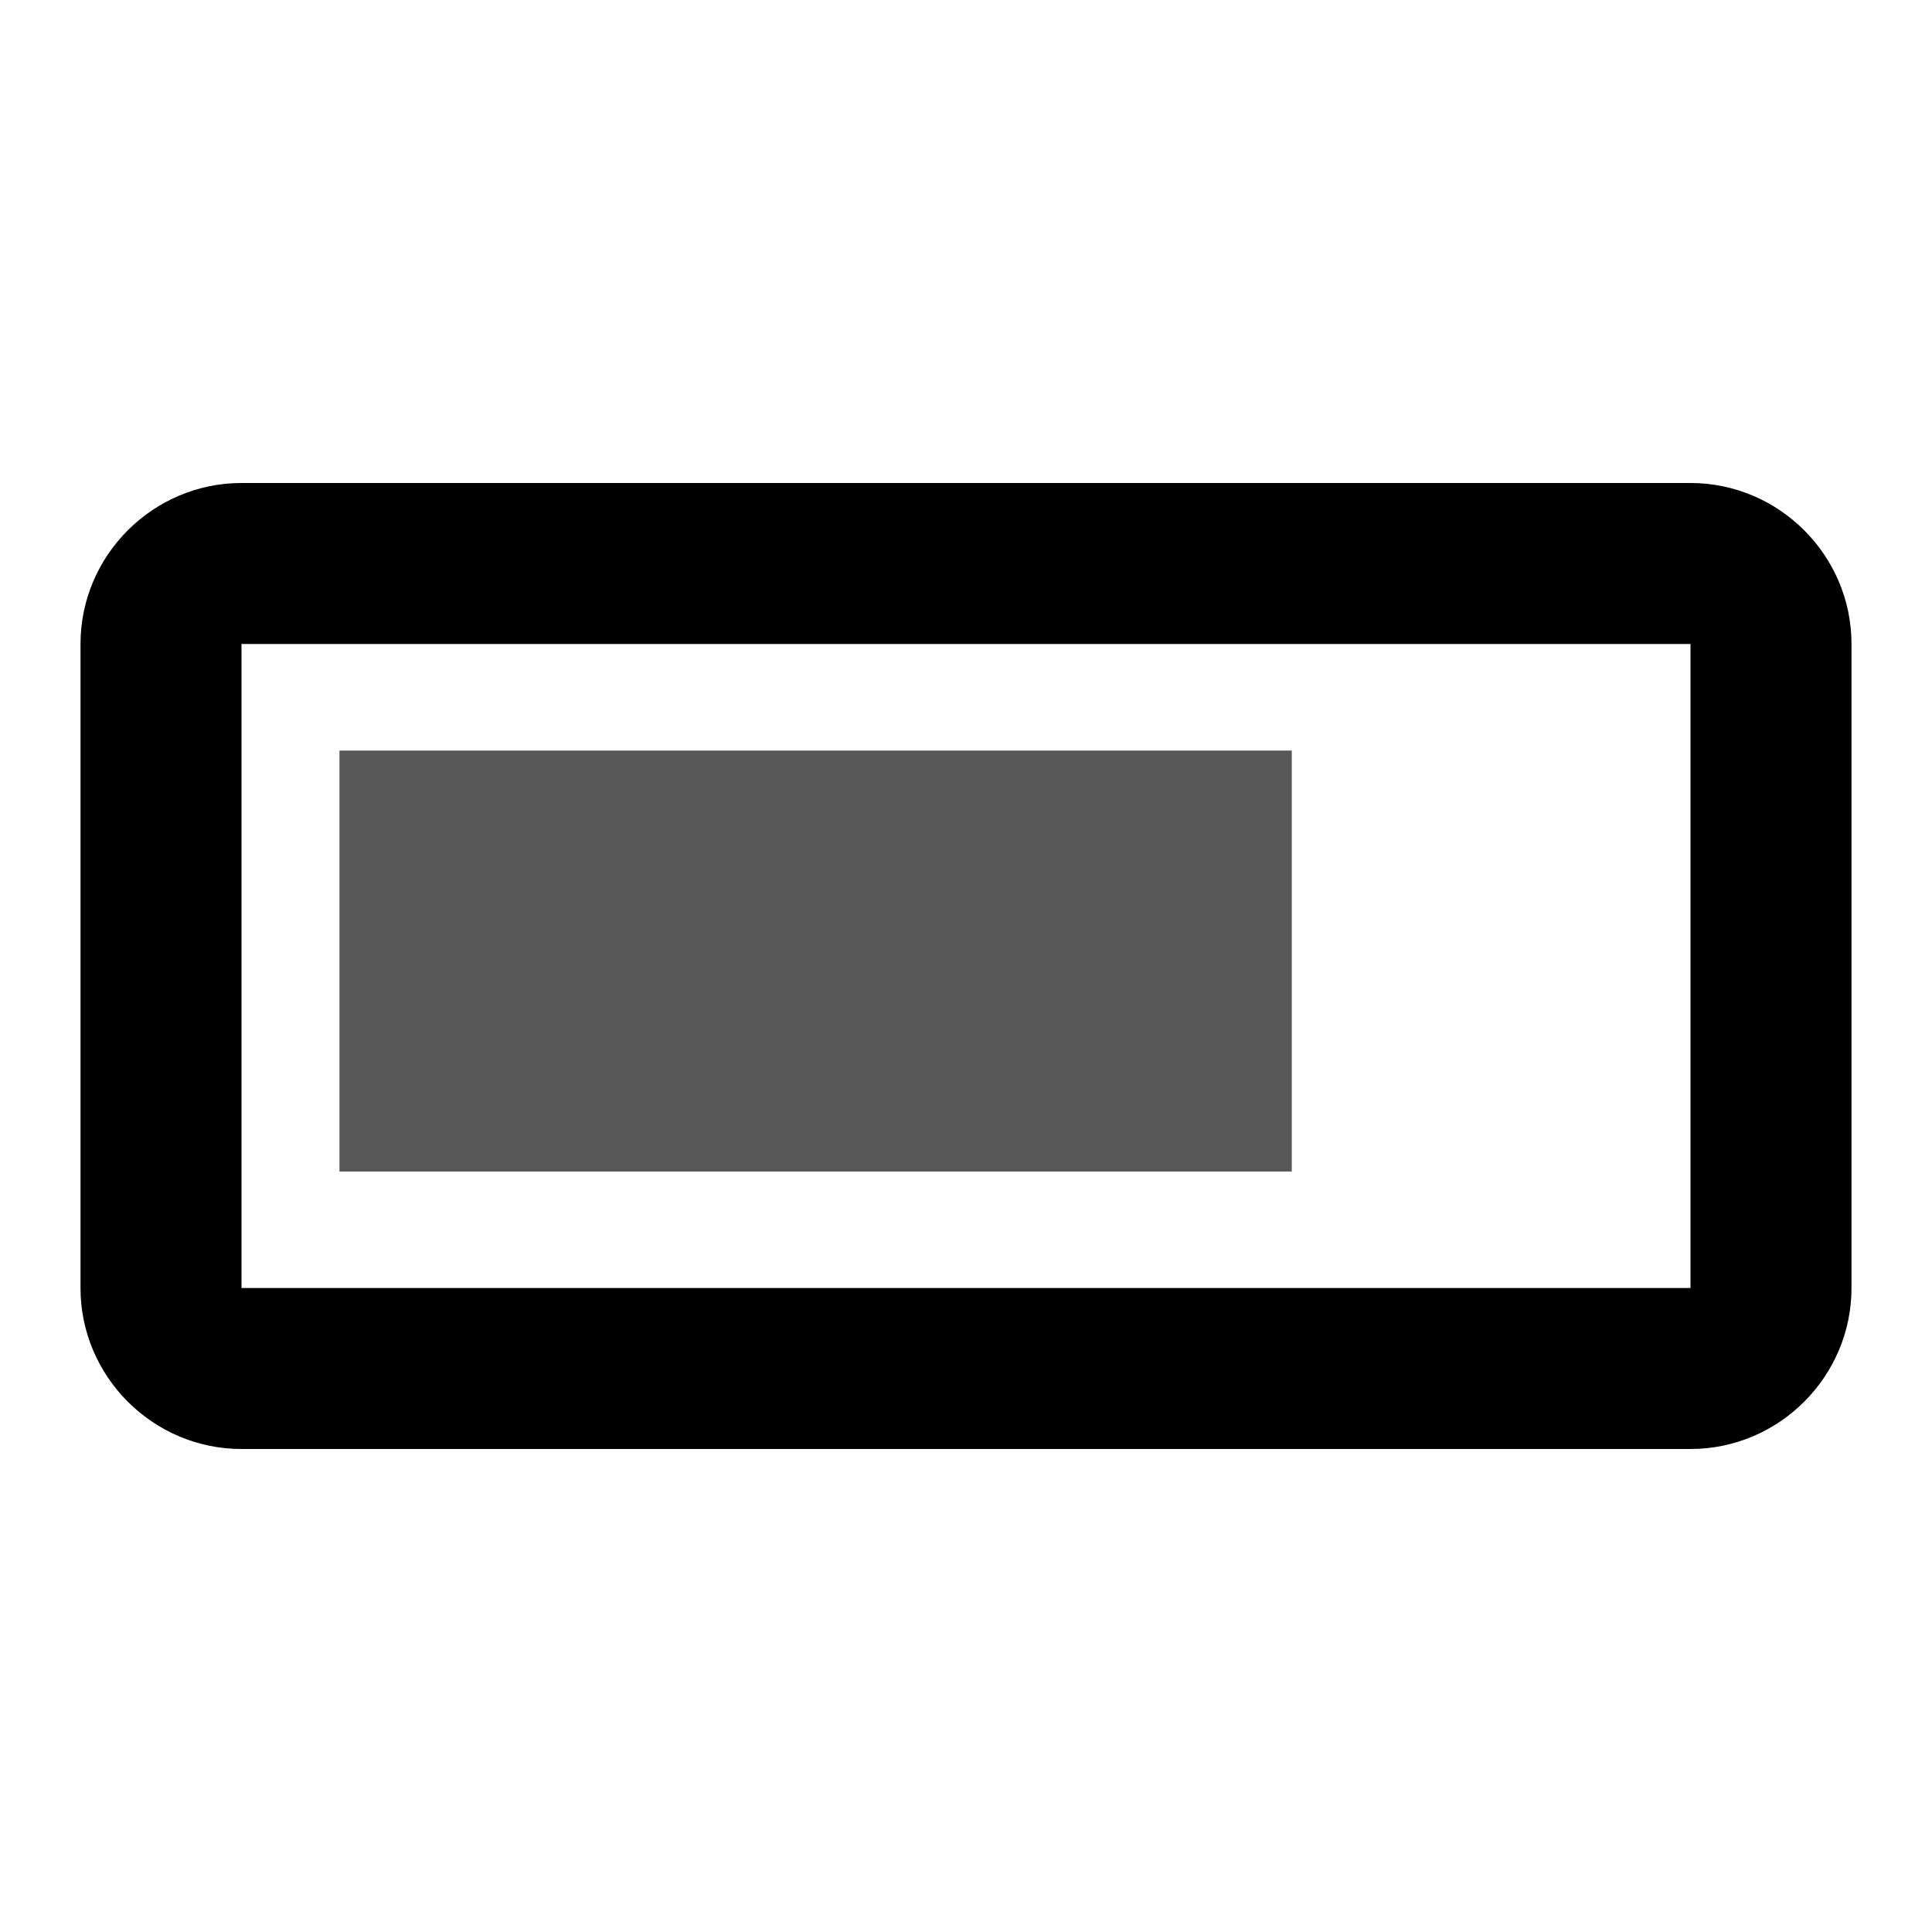 <?xml version="1.0" encoding="UTF-8" standalone="no"?>
<svg
   xmlns="http://www.w3.org/2000/svg"
   width="24"
   height="24"
   viewBox="0 0 24 24"
   version="1.1"
   id="svg6">
  <path
     d="M 21,6 H 3 C 1.9,6 1,6.9 1,8 v 8 c 0,1.1 0.9,2 2,2 h 18 c 1.1,0 2,-0.9 2,-2 V 8 C 23,6.9 22.1,6 21,6 Z m 0,10 H 3 V 8 h 18 z"
     id="path4" />
  <rect
     style="opacity:0.66;stroke-width:7.408;paint-order:markers fill stroke"
     id="rect837"
     width="11.83"
     height="5.229"
     x="4.217"
     y="9.324"
     ry="0" />
</svg>
